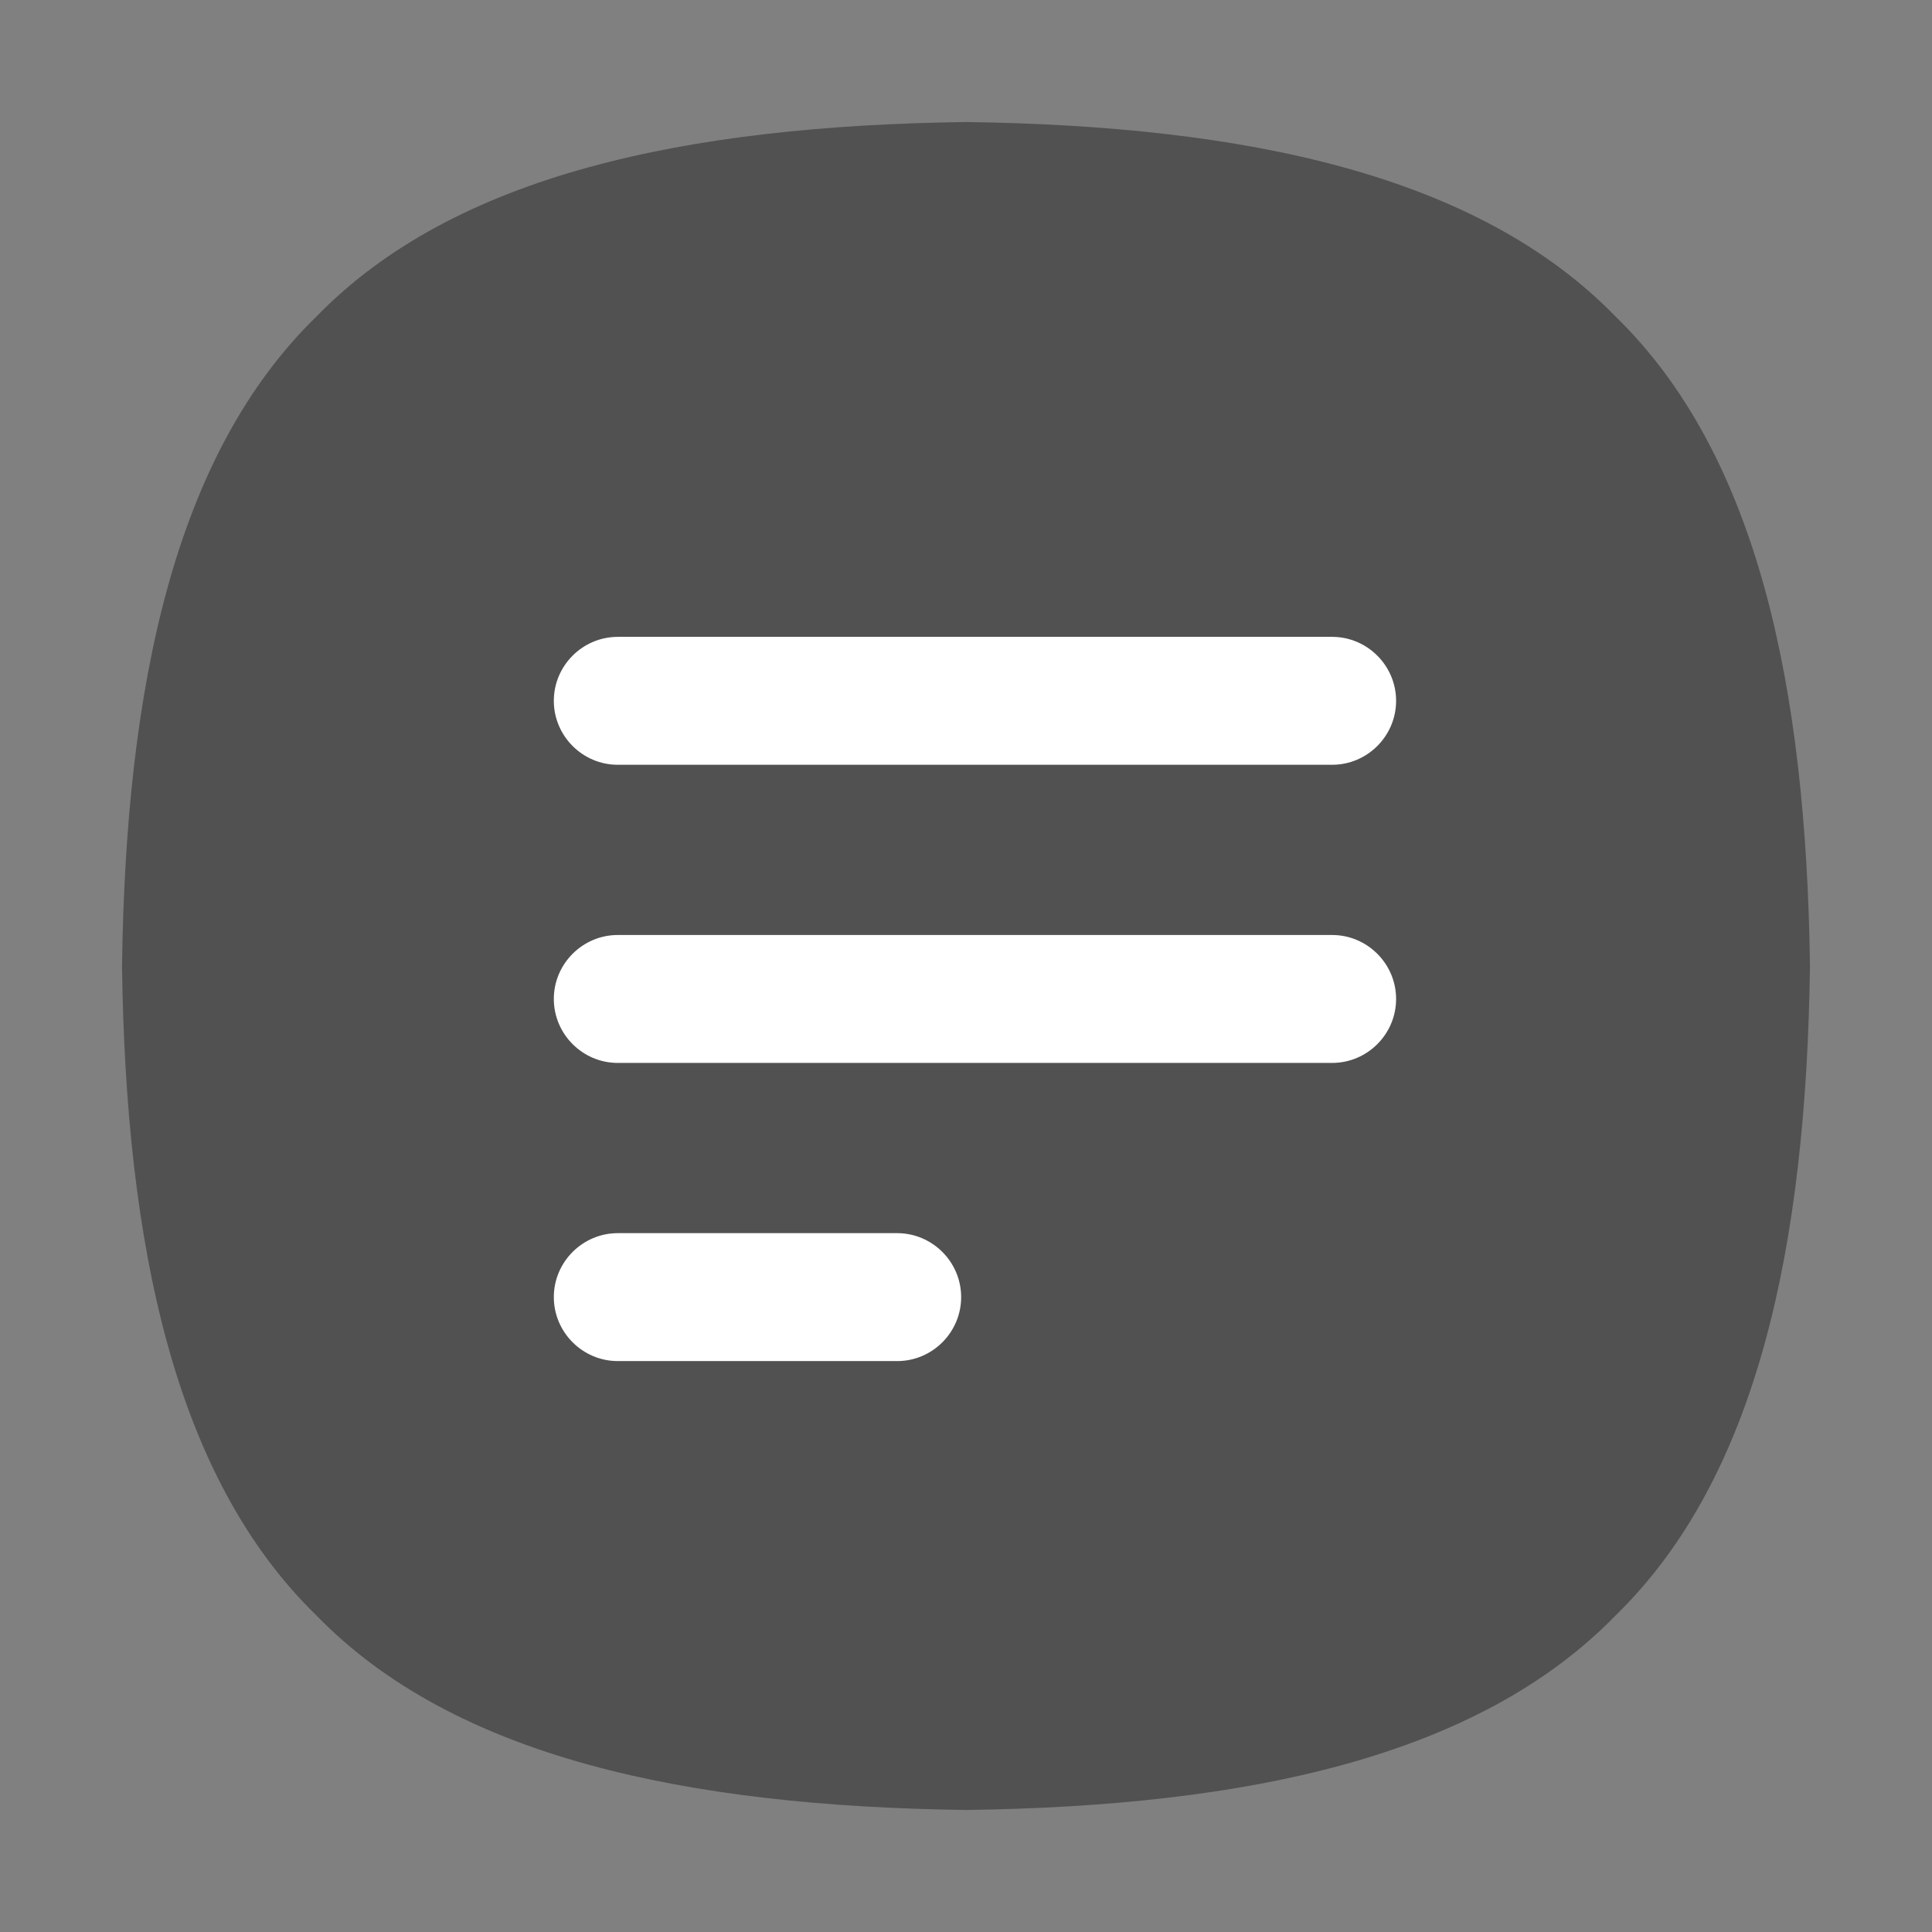 <?xml version="1.0" standalone="no"?><!DOCTYPE svg PUBLIC "-//W3C//DTD SVG 1.1//EN" "http://www.w3.org/Graphics/SVG/1.1/DTD/svg11.dtd"><svg t="1633093042566" class="icon" viewBox="0 0 1024 1024" version="1.1" xmlns="http://www.w3.org/2000/svg" p-id="2324" xmlns:xlink="http://www.w3.org/1999/xlink" width="512" height="512"><rect x="0" y="0" width="1024" height="1024" fill="#808080" stroke="none"/><defs><style type="text/css"></style></defs><path d="M64.67 512c2.03-148.27 27.78-271.04 103.07-344.26C240.96 92.45 363.73 66.7 512 64.67c148.27 2.03 271.04 27.78 344.26 103.07C931.55 240.96 957.3 363.73 959.33 512c-2.03 148.27-27.78 271.04-103.07 344.26C783.04 931.55 660.27 957.3 512 959.33c-148.27-2.03-271.04-27.78-344.26-103.07C92.45 783.04 66.7 660.27 64.67 512z" p-id="2325" data-spm-anchor-id="a313x.7781069.0.i4" class="selected" fill="#515151"></path><path d="M706.07 405.35H327.44c-18.64 0-33.9-15.25-33.9-33.9 0-18.64 15.25-33.9 33.9-33.9h378.62c18.64 0 33.9 15.25 33.9 33.9 0 18.64-15.25 33.9-33.89 33.9zM706.07 563.37H327.44c-18.64 0-33.9-15.25-33.9-33.9 0-18.64 15.25-33.9 33.9-33.9h378.62c18.64 0 33.9 15.25 33.9 33.9s-15.25 33.9-33.89 33.9zM475.54 721.4h-148.1c-18.64 0-33.9-15.25-33.9-33.9 0-18.64 15.25-33.9 33.9-33.9h148.09c18.64 0 33.9 15.25 33.9 33.9 0.01 18.65-15.25 33.9-33.89 33.9z" fill="#FFFFFF" p-id="2326"></path></svg>